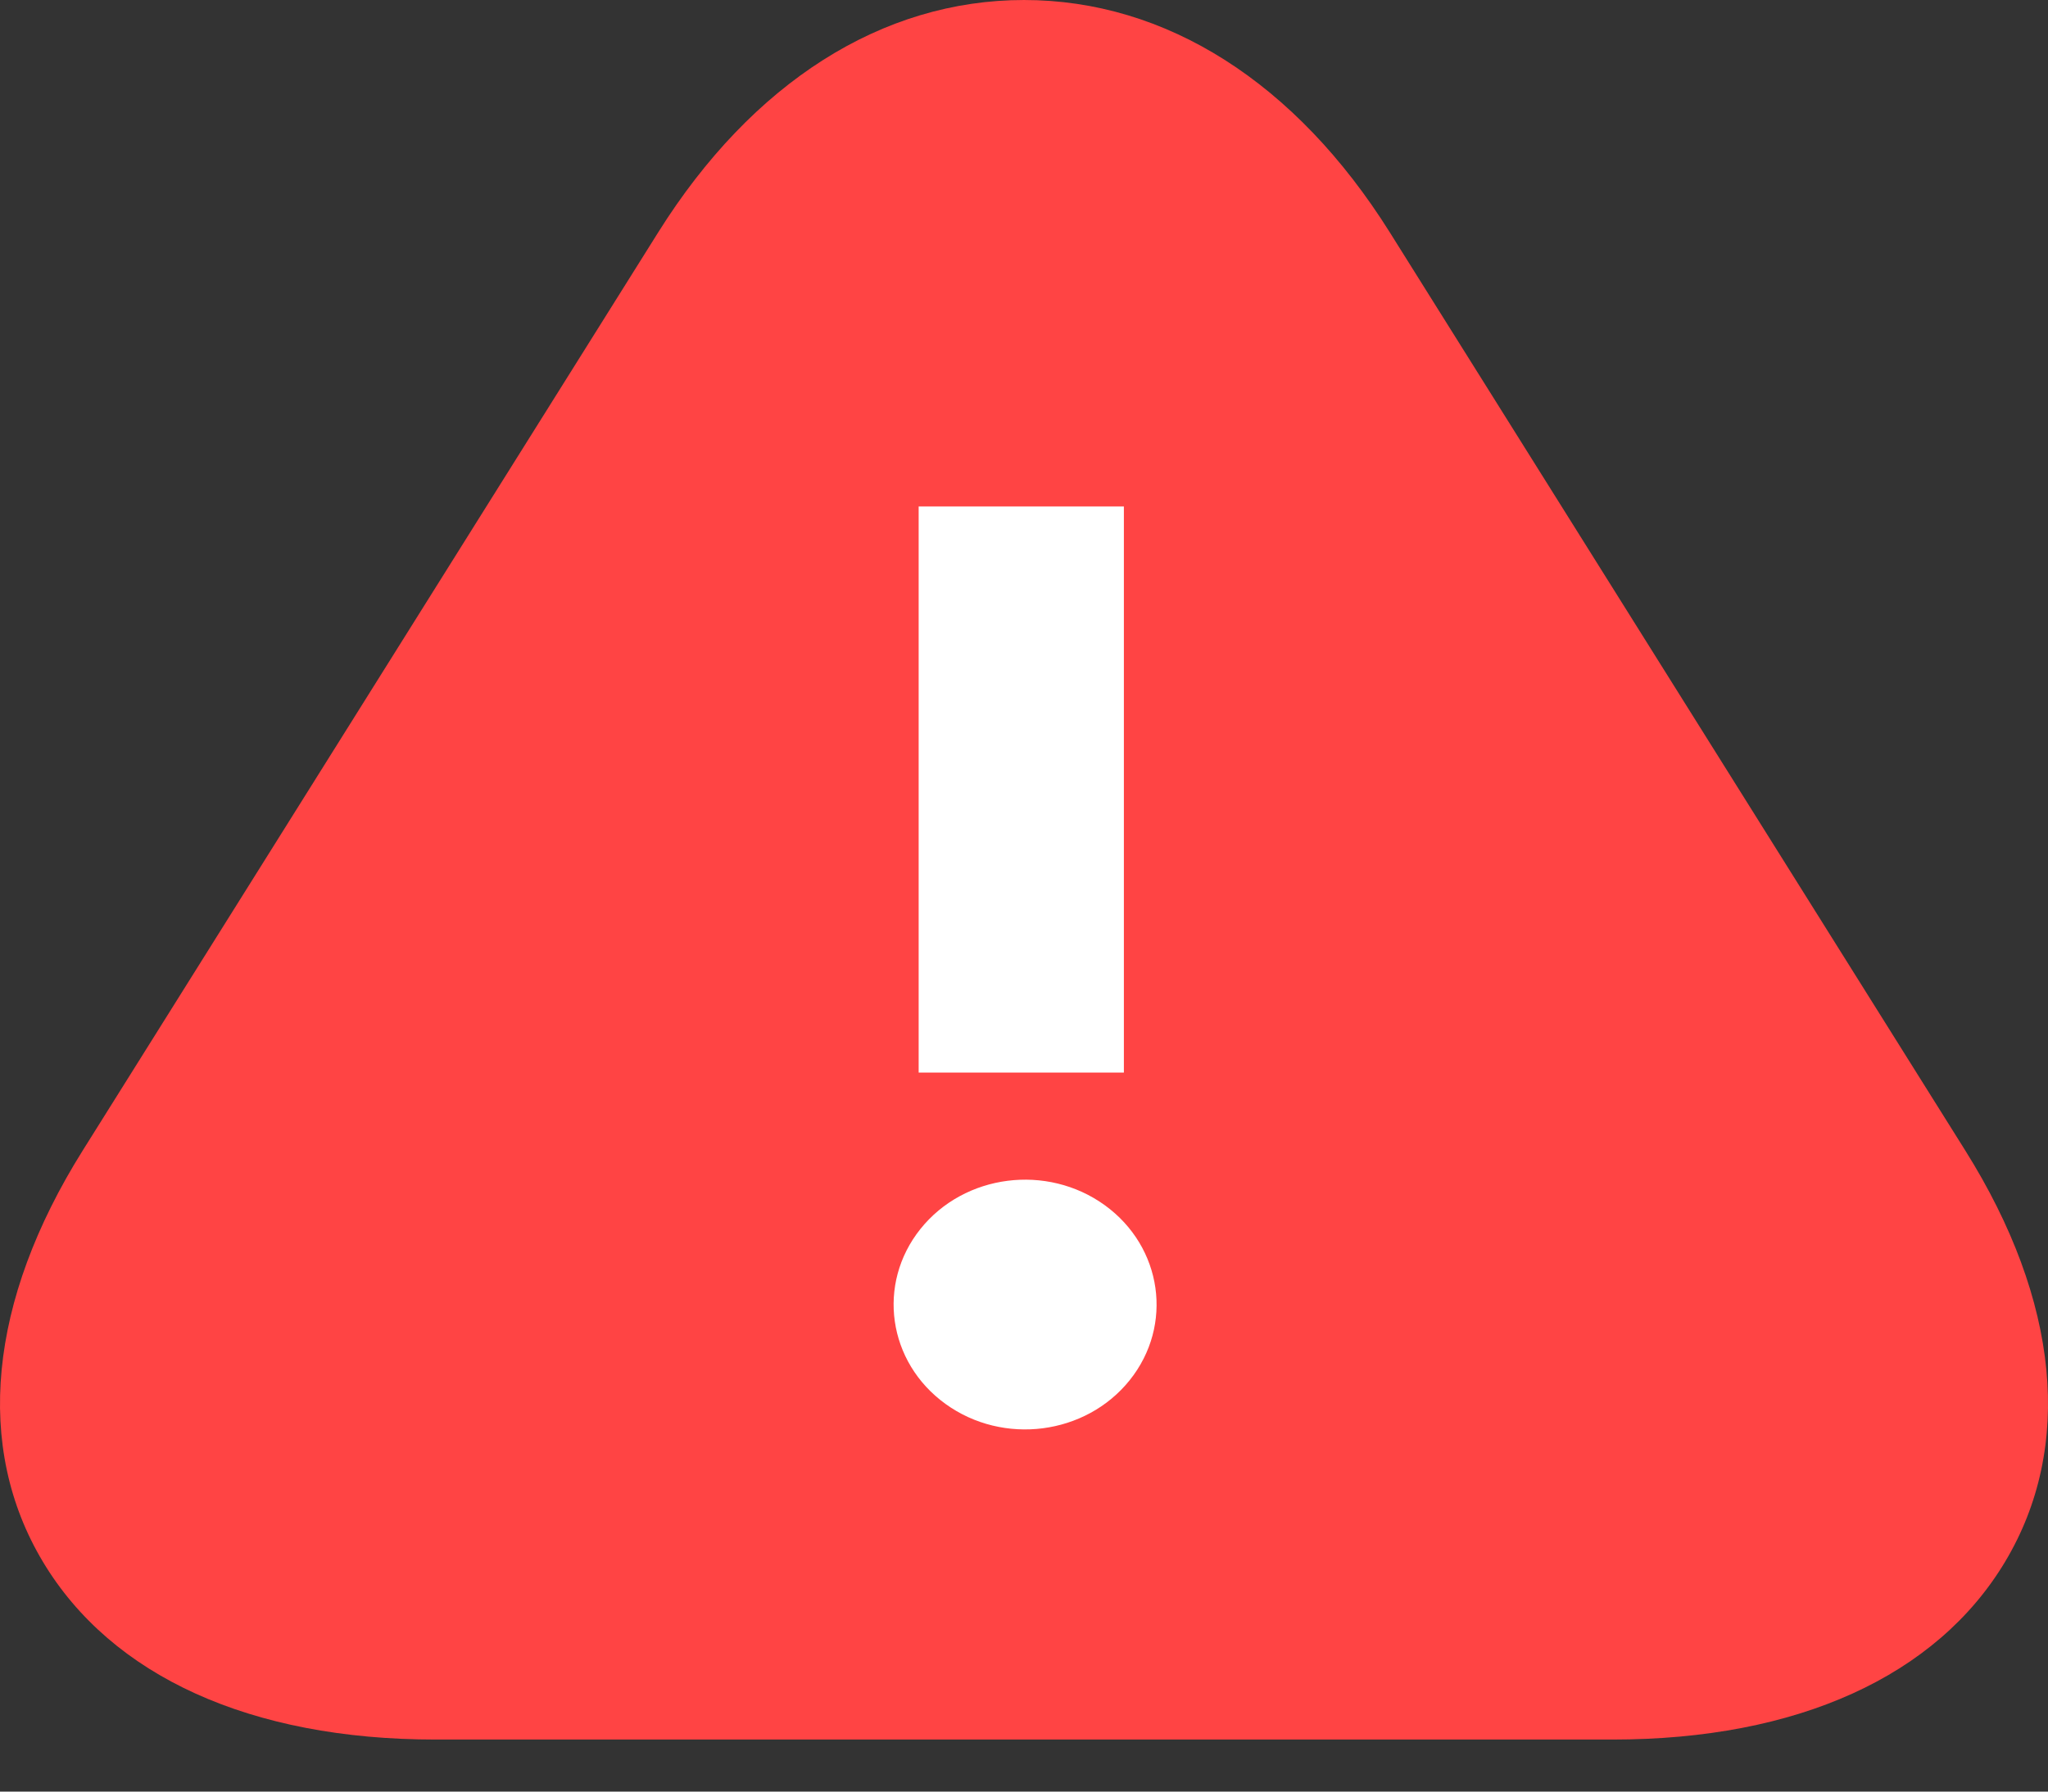 <svg width="48" height="42" fill="none" xmlns="http://www.w3.org/2000/svg">
  <rect width="100%" height="100%" fill="#333333" stroke="none"/>
  <path fill-rule="evenodd" clip-rule="evenodd"
    d="M37.8 40.78H10.201C5.88 40.78 2.614 39.299 1.005 36.611C-0.604 33.923 -0.272 30.5 1.937 26.974L15.426 5.448C17.628 1.935 20.673 6.10352e-05 24 6.10352e-05C27.327 6.10352e-05 30.372 1.935 32.574 5.448L46.063 26.974C48.273 30.5 48.604 33.923 46.995 36.611C45.386 39.299 42.12 40.78 37.8 40.78Z"
    fill="#FF4444" />
  <path fill-rule="evenodd" clip-rule="evenodd"
    d="M21.531 25.144H26.341V11.873H21.531V25.144Z" fill="white" />
  <path fill-rule="evenodd" clip-rule="evenodd"
    d="M26.477 32.356C25.446 33.642 23.513 33.891 22.159 32.911C20.805 31.932 20.543 30.096 21.574 28.809C22.605 27.523 24.538 27.274 25.893 28.253C27.246 29.233 27.509 31.069 26.477 32.356Z"
    fill="white" />
</svg>
